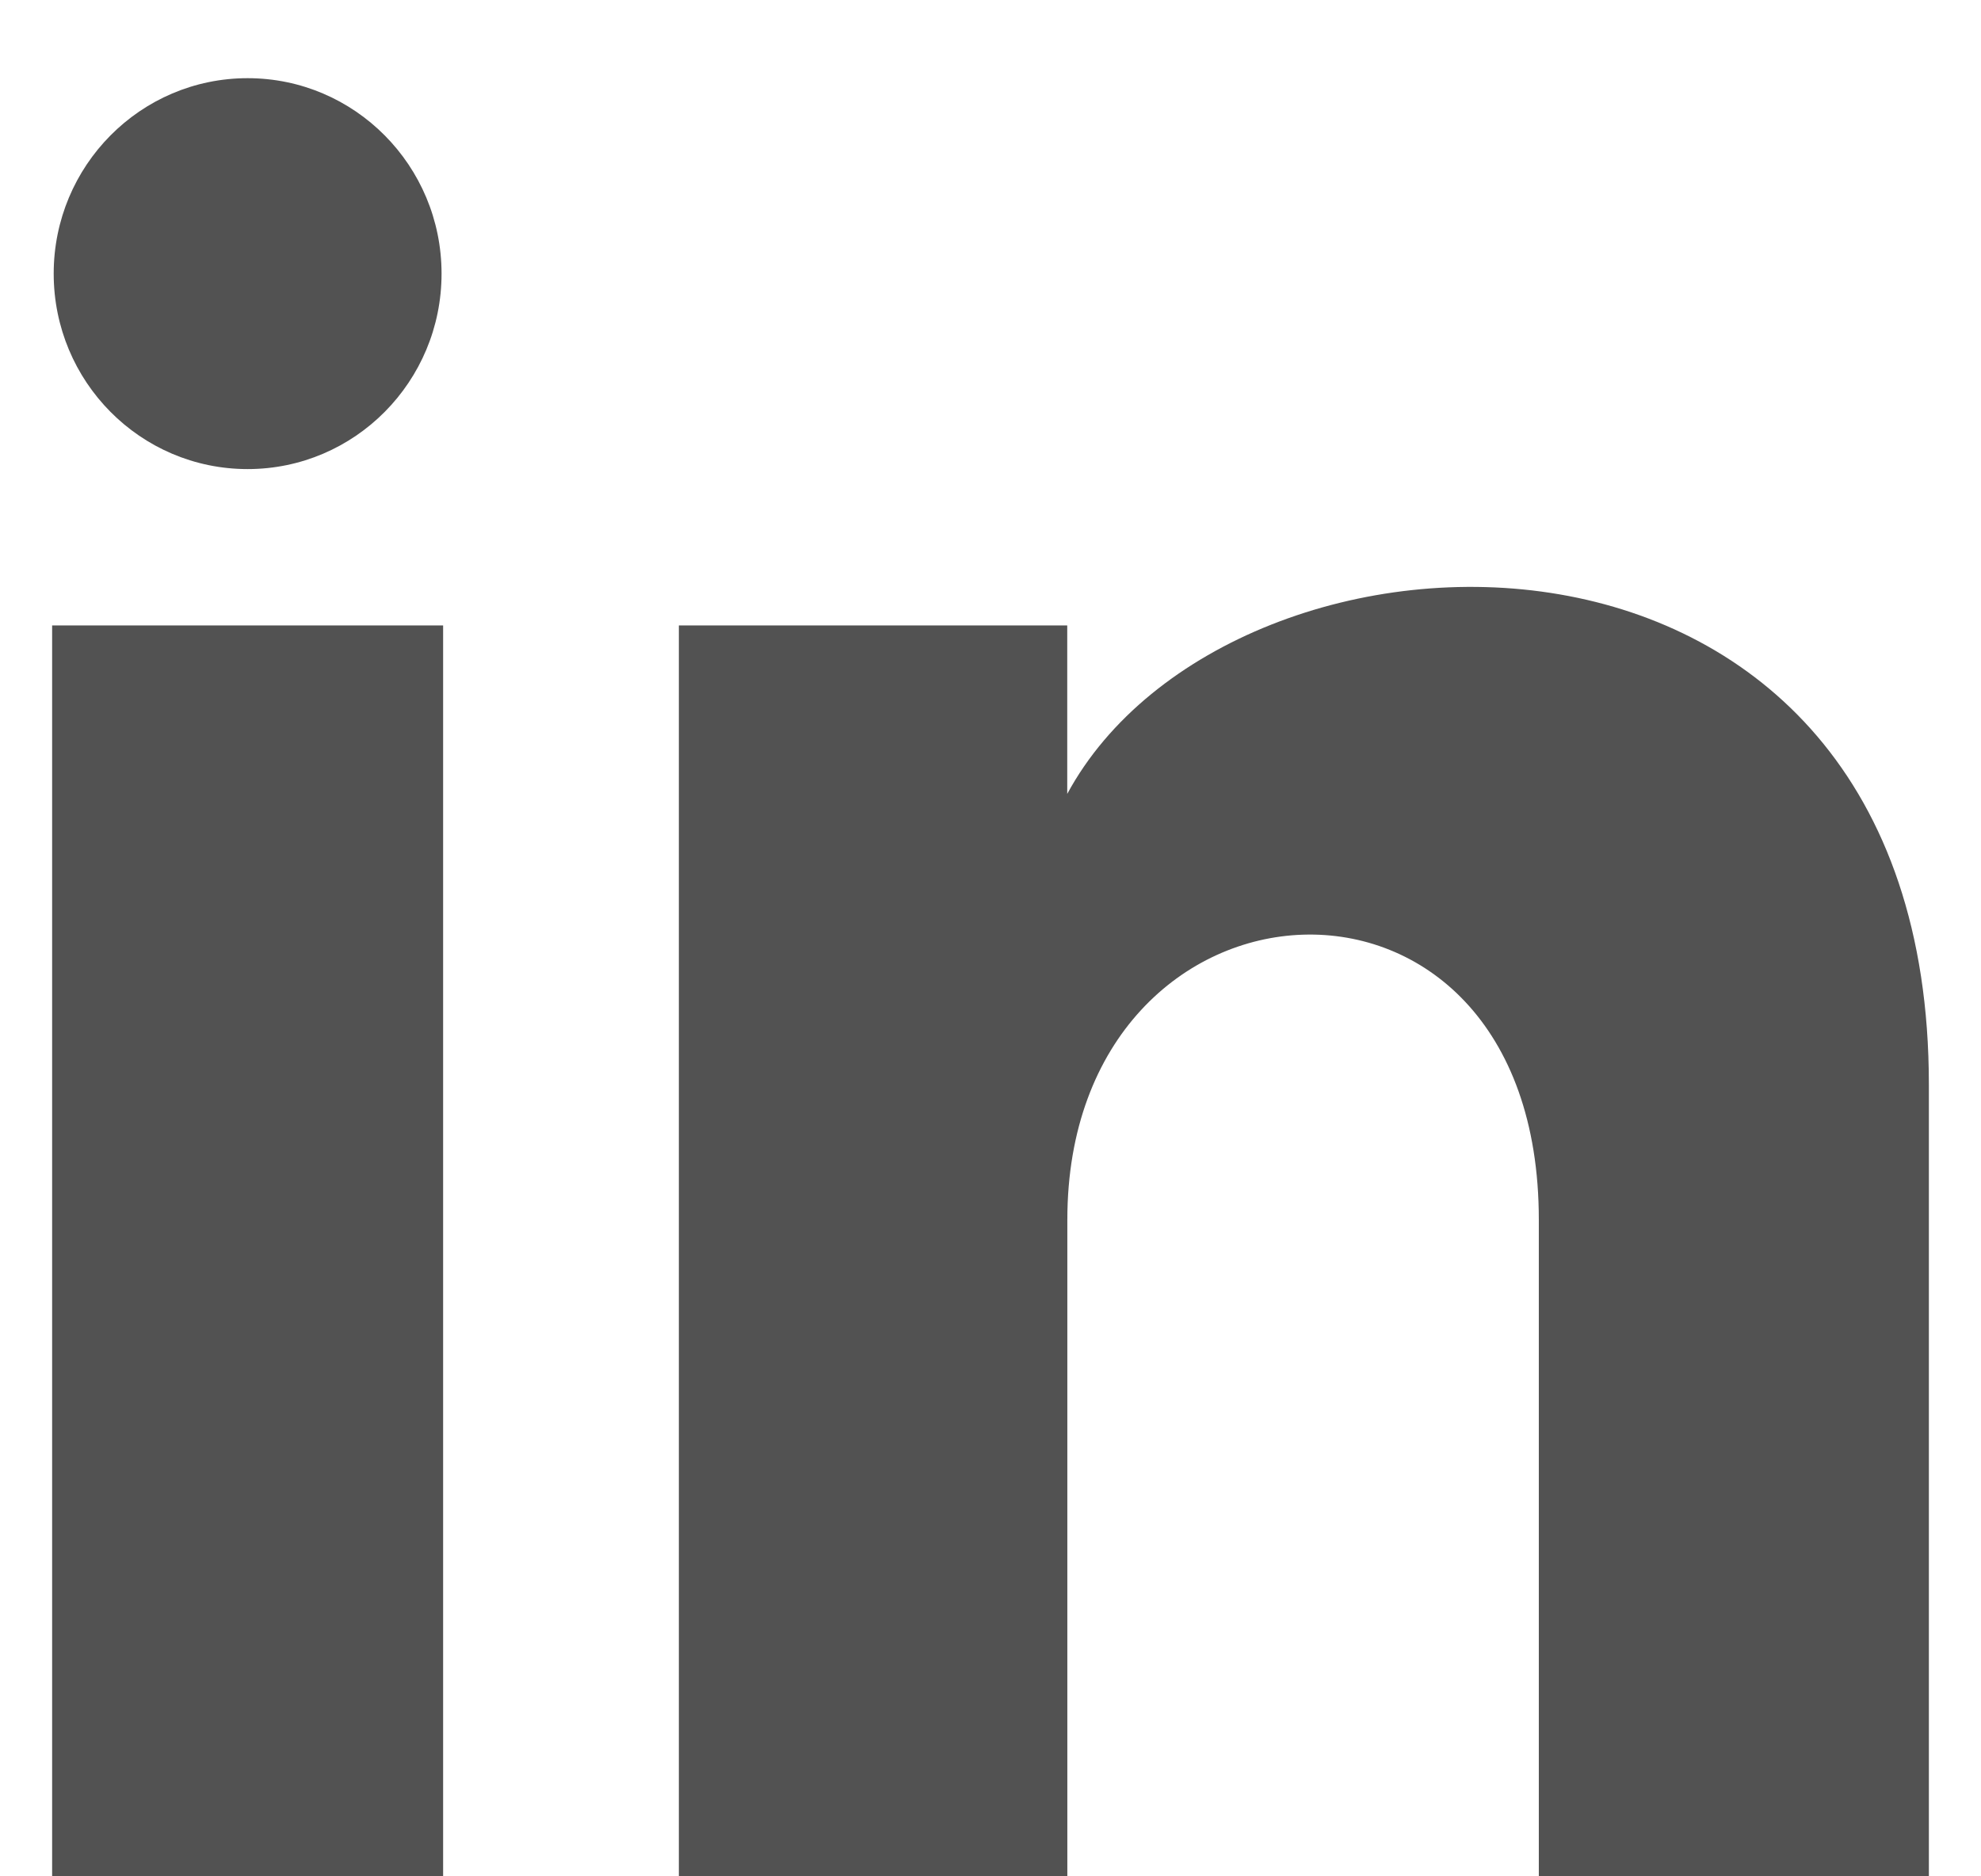 <svg width="19" height="18" viewBox="0 0 19 18" fill="none" xmlns="http://www.w3.org/2000/svg">
<path d="M4.235 2.625C4.235 3.661 3.402 4.5 2.375 4.5C1.347 4.5 0.515 3.661 0.515 2.625C0.515 1.59 1.347 0.75 2.375 0.75C3.402 0.75 4.235 1.59 4.235 2.625ZM4.25 6H0.5V18H4.25V6ZM10.236 6H6.511V18H10.237V11.701C10.237 8.198 14.759 7.912 14.759 11.701V18H18.5V10.402C18.5 4.492 11.809 4.707 10.236 7.616V6Z" fill="#525252"/>
</svg>
